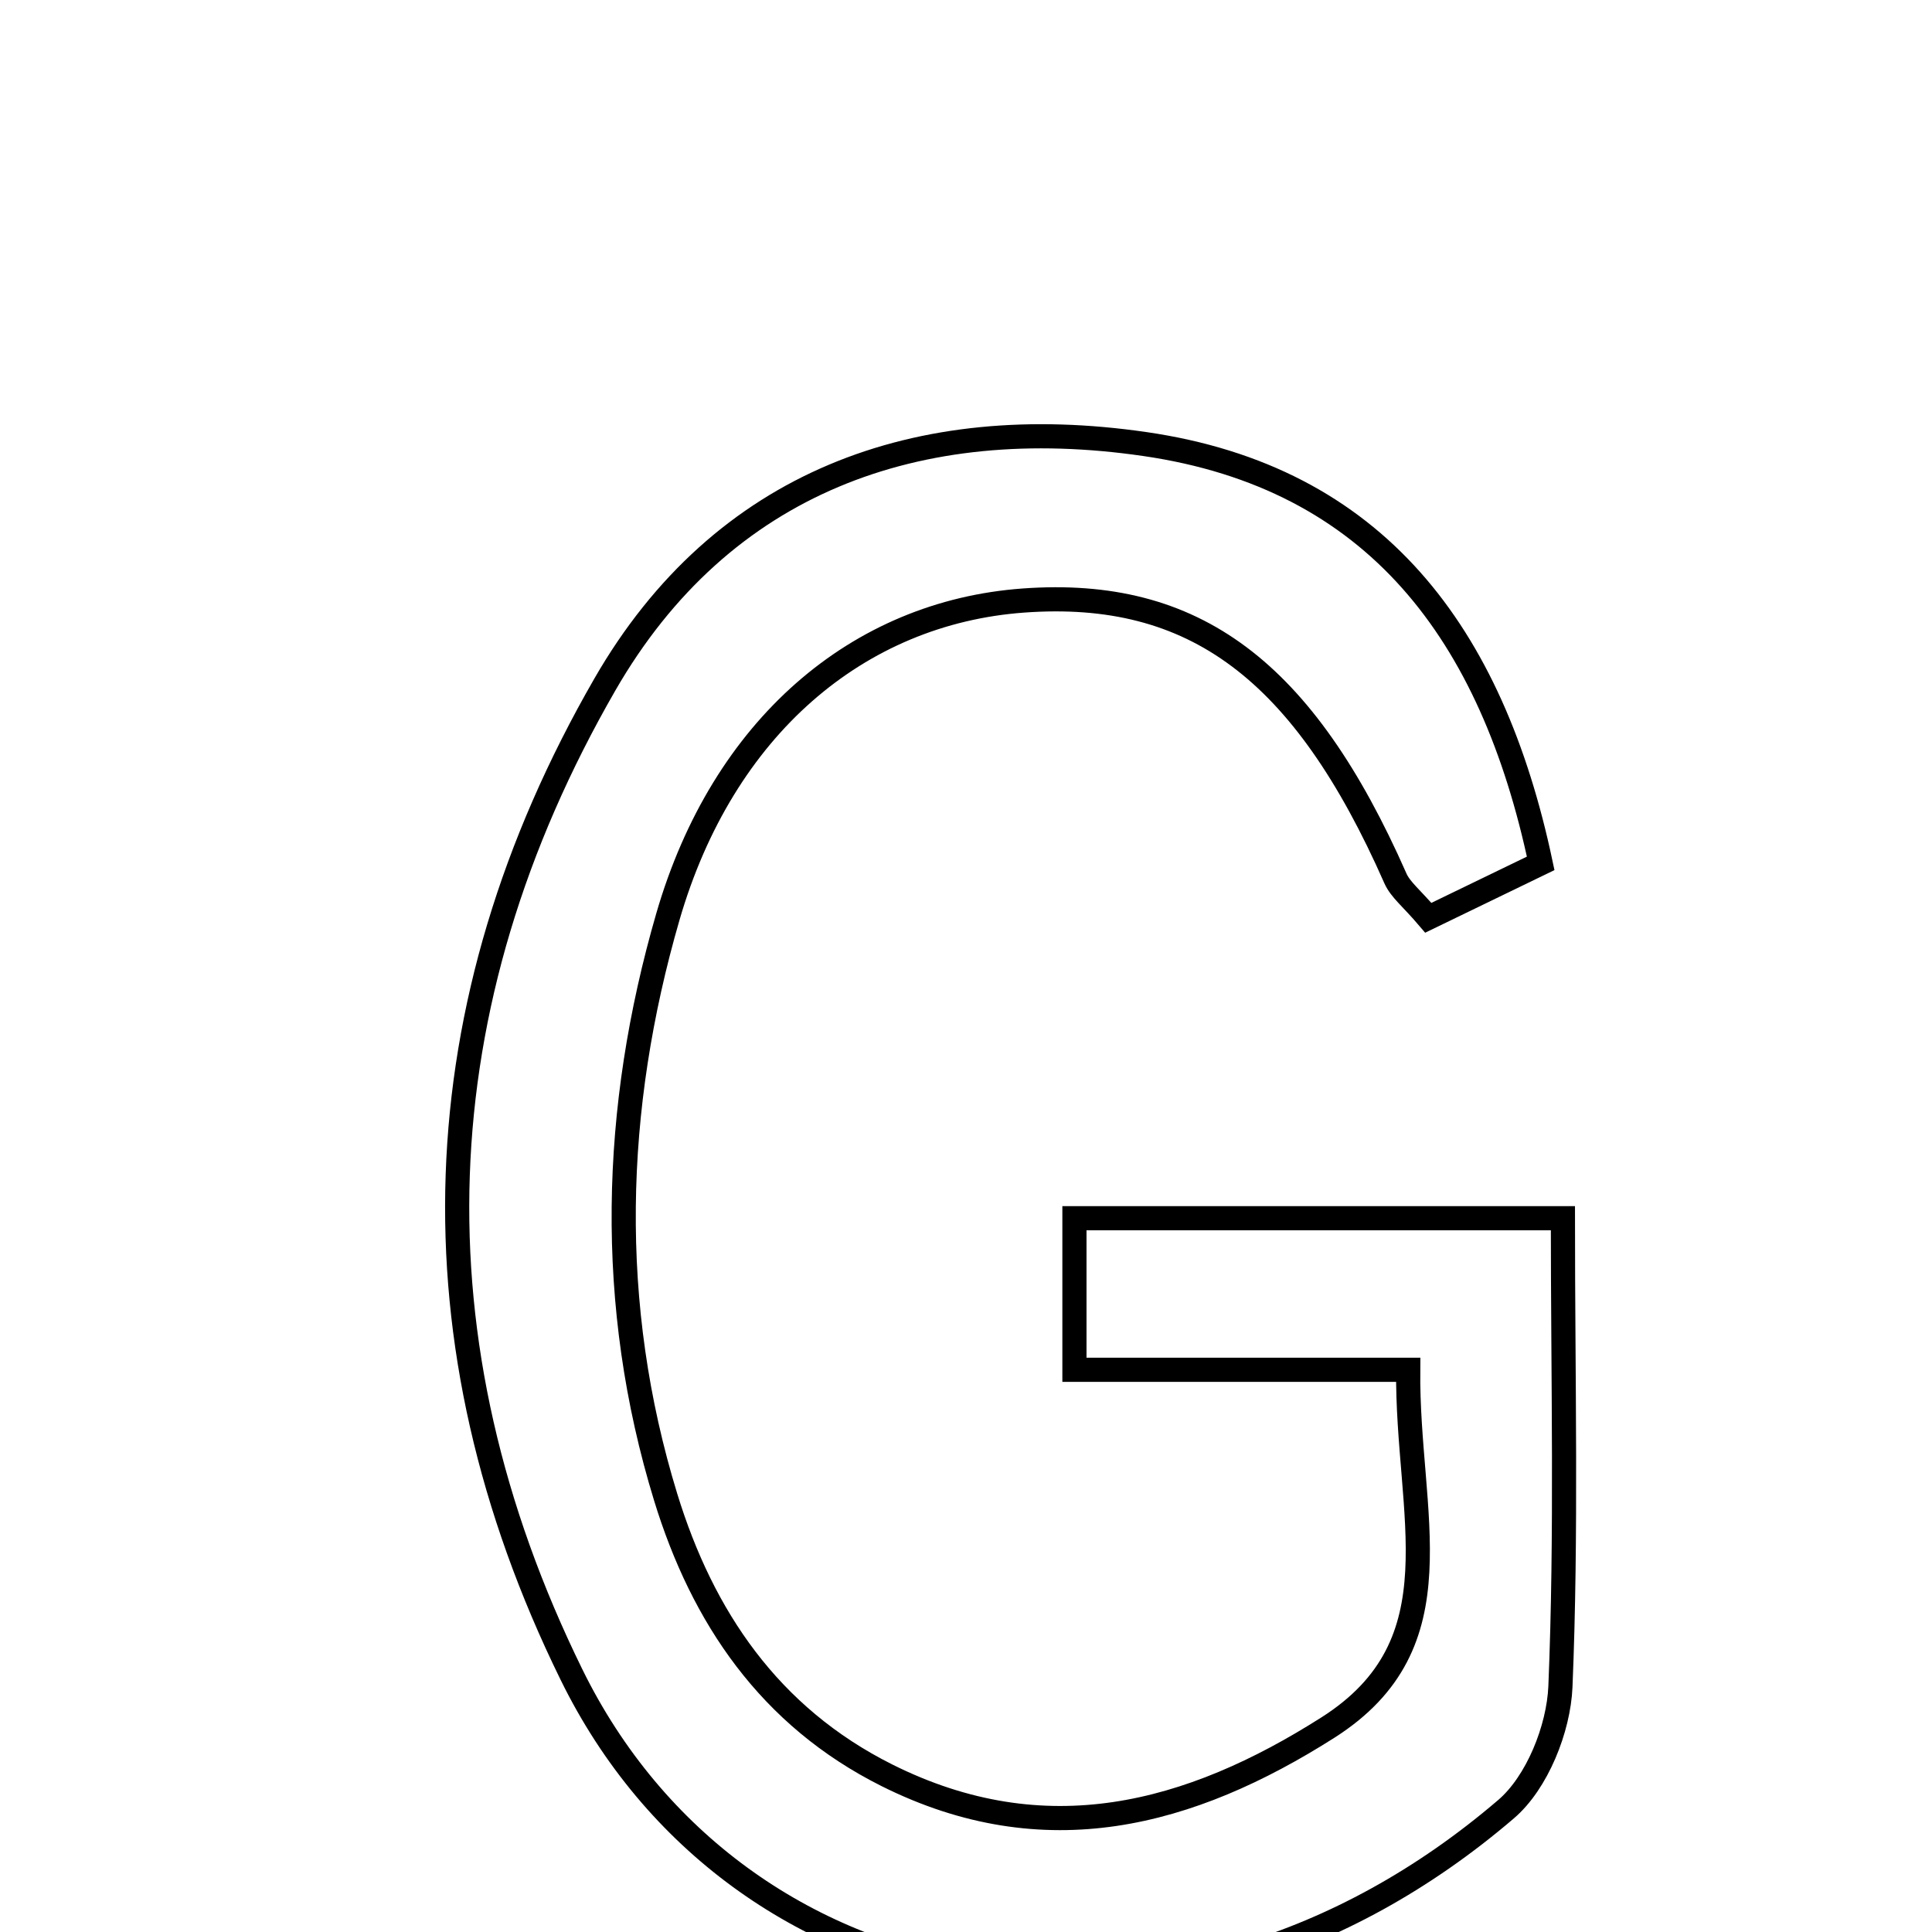 <svg xmlns="http://www.w3.org/2000/svg" viewBox="0.0 0.0 24.0 24.0" height="200px" width="200px"><path fill="none" stroke="black" stroke-width=".3" stroke-opacity="1.0"  filling="0" d="M14.221 5.516 C17.089 5.932 18.534 7.868 19.139 10.725 C18.685 10.945 18.198 11.181 17.743 11.401 C17.537 11.159 17.396 11.052 17.334 10.911 C16.193 8.324 14.836 7.306 12.714 7.46 C10.658 7.609 8.979 9.036 8.297 11.387 C7.605 13.774 7.535 16.207 8.27 18.601 C8.726 20.085 9.557 21.322 11.017 22.053 C12.981 23.035 14.78 22.551 16.495 21.461 C18.144 20.413 17.476 18.821 17.493 17.016 C15.963 17.016 14.721 17.016 13.347 17.016 C13.347 16.323 13.347 15.792 13.347 15.133 C15.332 15.133 17.226 15.133 19.415 15.133 C19.415 17.142 19.463 19.05 19.384 20.953 C19.362 21.476 19.095 22.144 18.709 22.474 C14.569 26.02 9.143 24.968 7.099 20.802 C5.069 16.668 5.223 12.481 7.514 8.503 C8.967 5.98 11.41 5.107 14.221 5.516"></path></svg>